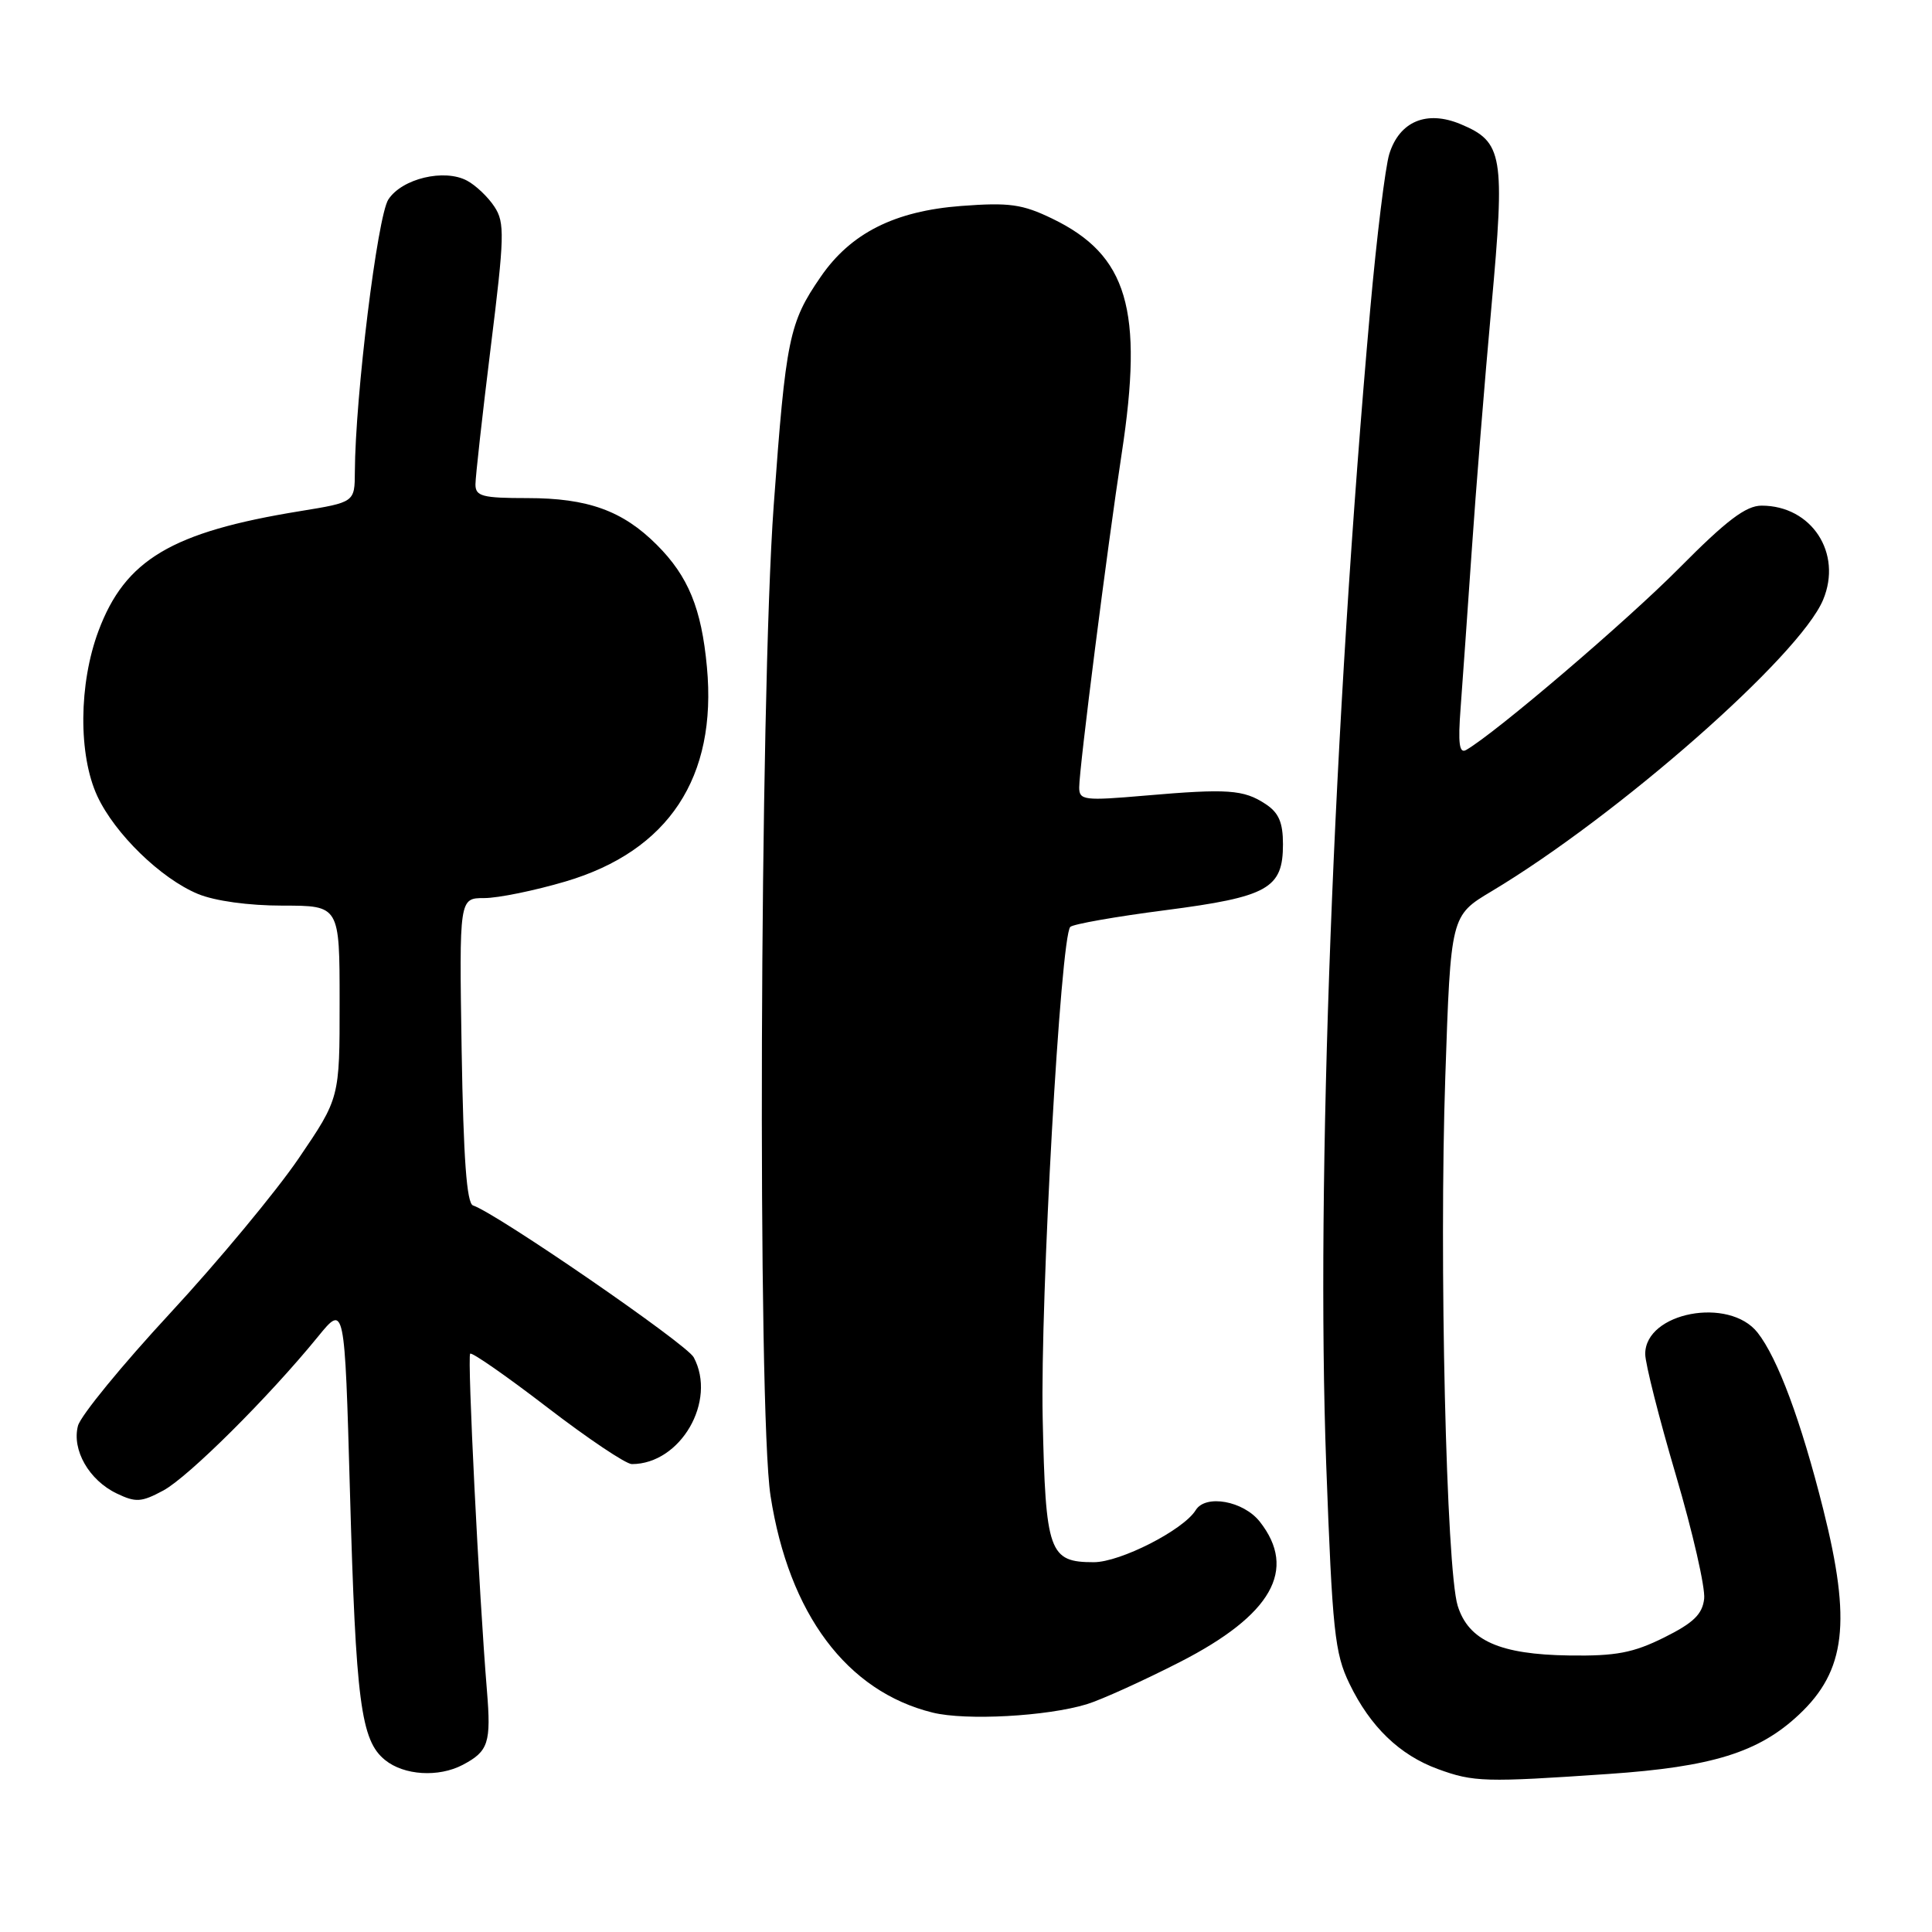 <?xml version="1.0" encoding="UTF-8" standalone="no"?>
<!DOCTYPE svg PUBLIC "-//W3C//DTD SVG 1.1//EN" "http://www.w3.org/Graphics/SVG/1.1/DTD/svg11.dtd" >
<svg xmlns="http://www.w3.org/2000/svg" xmlns:xlink="http://www.w3.org/1999/xlink" version="1.1" viewBox="0 0 256 256">
 <g >
 <path fill="currentColor"
d=" M 213.13 235.06 C 226.87 234.12 233.05 232.20 238.37 227.20 C 244.58 221.38 245.34 214.92 241.59 200.00 C 238.65 188.29 235.56 179.98 232.89 176.58 C 229.11 171.78 218.00 173.89 218.00 179.41 C 218.00 180.67 219.83 187.89 222.06 195.45 C 224.29 203.01 225.98 210.39 225.81 211.85 C 225.57 213.91 224.38 215.05 220.50 216.98 C 216.41 219.01 214.12 219.45 207.95 219.36 C 198.72 219.23 194.59 217.39 193.15 212.77 C 191.64 207.88 190.68 166.96 191.51 142.67 C 192.23 121.33 192.23 121.33 197.64 118.10 C 214.38 108.08 238.47 86.91 241.57 79.48 C 244.16 73.29 240.05 67.00 233.42 67.00 C 231.35 67.00 228.77 68.95 222.53 75.25 C 215.57 82.28 198.20 97.11 194.28 99.37 C 193.36 99.90 193.18 98.54 193.54 93.79 C 193.80 90.33 194.46 80.97 195.01 73.00 C 195.55 65.03 196.73 50.47 197.62 40.66 C 199.45 20.53 199.16 18.80 193.54 16.45 C 189.04 14.57 185.44 16.08 184.09 20.40 C 183.56 22.10 182.42 31.38 181.56 41.00 C 176.68 95.81 174.36 156.70 175.73 194.06 C 176.55 216.16 176.85 219.07 178.82 223.12 C 181.57 228.80 185.45 232.55 190.53 234.41 C 195.26 236.14 196.77 236.18 213.13 235.06 Z  M 61.32 233.85 C 64.73 232.05 65.09 230.94 64.52 224.00 C 63.47 211.24 61.90 179.76 62.30 179.37 C 62.52 179.14 67.12 182.34 72.51 186.48 C 77.90 190.62 82.94 194.00 83.72 194.00 C 90.18 194.00 95.02 185.64 91.92 179.85 C 90.97 178.08 65.82 160.77 62.68 159.73 C 61.84 159.45 61.41 153.52 61.17 139.17 C 60.85 119.00 60.85 119.00 64.17 119.00 C 66.00 119.00 70.85 118.01 74.94 116.80 C 88.61 112.75 95.04 103.00 93.67 88.38 C 92.95 80.61 91.20 76.36 87.03 72.19 C 82.51 67.67 77.89 66.00 69.88 66.00 C 63.91 66.00 63.00 65.76 63.00 64.19 C 63.00 63.20 63.91 55.04 65.02 46.05 C 66.85 31.33 66.90 29.49 65.52 27.40 C 64.69 26.12 63.05 24.56 61.89 23.94 C 58.87 22.32 53.27 23.66 51.46 26.43 C 50.01 28.64 47.07 52.55 47.02 62.52 C 47.00 66.55 47.00 66.55 39.75 67.73 C 22.75 70.49 16.58 74.16 13.05 83.60 C 10.43 90.61 10.36 100.03 12.90 105.50 C 15.22 110.48 21.31 116.41 26.22 118.45 C 28.46 119.38 32.93 120.00 37.47 120.00 C 45.00 120.00 45.00 120.00 45.00 132.75 C 45.01 145.50 45.01 145.50 39.57 153.50 C 36.57 157.90 28.92 167.12 22.55 174.00 C 16.18 180.88 10.68 187.59 10.33 188.93 C 9.50 192.11 11.79 196.13 15.46 197.89 C 18.00 199.11 18.73 199.06 21.64 197.50 C 24.97 195.70 35.60 185.13 42.12 177.13 C 45.67 172.77 45.67 172.77 46.37 197.63 C 47.15 225.52 47.81 230.62 51.02 233.21 C 53.53 235.25 58.11 235.54 61.32 233.85 Z  M 144.00 225.82 C 145.93 225.23 151.49 222.71 156.36 220.22 C 168.51 214.00 171.93 207.99 166.93 201.63 C 164.76 198.88 159.75 197.97 158.44 200.10 C 156.82 202.73 148.45 207.00 144.93 207.00 C 139.00 207.00 138.54 205.71 138.16 187.88 C 137.83 172.13 140.53 124.11 141.82 122.82 C 142.19 122.45 147.85 121.45 154.38 120.61 C 168.03 118.84 170.00 117.74 170.00 111.87 C 170.00 108.97 169.44 107.68 167.68 106.53 C 164.78 104.62 162.65 104.48 151.75 105.42 C 143.65 106.12 143.00 106.04 143.00 104.34 C 143.00 101.78 146.71 72.65 148.63 60.10 C 151.55 41.00 149.42 33.80 139.43 28.97 C 135.46 27.05 133.74 26.81 127.37 27.29 C 118.54 27.96 112.72 30.89 108.74 36.69 C 104.56 42.76 104.13 44.83 102.52 66.98 C 100.66 92.59 100.36 186.98 102.10 198.21 C 104.53 213.86 112.21 224.13 123.59 226.93 C 127.99 228.01 138.71 227.43 144.00 225.82 Z "/>
</g>
</svg>